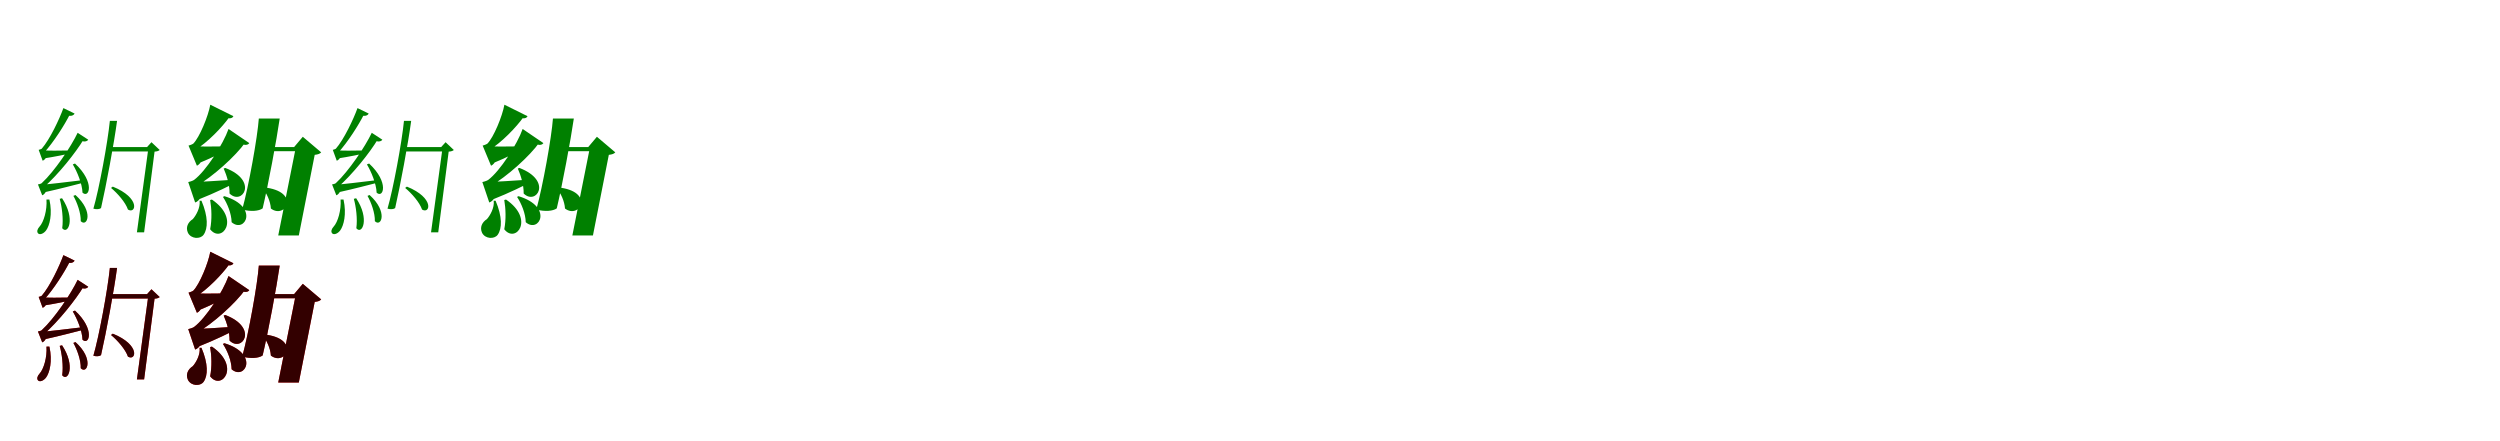 <?xml version="1.0" encoding="UTF-8"?>
<svg width="1700" height="300" xmlns="http://www.w3.org/2000/svg">
<rect width="100%" height="100%" fill="white"/>
<g fill="green" transform="translate(100 100) scale(0.1 -0.1)"><path d="M0.0 0.0H10.0L-69.0 -580.0H-20.0L51.0 -31.0C69.0 -30.0 79.0 -26.0 86.0 -20.0L30.0 33.0ZM43.0 0.0H-259.0L-266.0 -30.0H43.0ZM-726.0 -23.0 -706.0 -78.0C-628.0 -66.0 -546.0 -49.0 -506.0 -40.0V-23.0C-592.0 -25.0 -683.0 -25.0 -726.0 -23.0ZM-724.0 -257.0 -705.0 -309.0C-595.0 -285.0 -487.0 -256.0 -427.0 -241.0L-429.0 -224.0C-551.0 -239.0 -671.0 -253.0 -724.0 -257.0ZM-493.0 228.0 -569.0 265.0C-595.0 192.0 -661.0 52.0 -716.0 -11.0C-721.0 -15.0 -737.0 -19.0 -737.0 -19.0L-710.0 -93.0C-694.0 -87.0 -678.0 -66.0 -672.0 -29.0H-705.0L-702.0 -40.0C-636.0 32.0 -560.0 151.0 -523.0 226.0L-549.0 218.0C-518.0 205.0 -498.0 216.0 -493.0 228.0ZM-400.0 50.0 -472.0 97.0C-516.0 4.0 -629.0 -165.0 -717.0 -246.0C-723.0 -251.0 -742.0 -254.0 -742.0 -254.0L-713.0 -328.0C-698.0 -323.0 -682.0 -302.0 -676.0 -266.0H-707.0L-705.0 -276.0C-602.0 -185.0 -484.0 -37.0 -430.0 54.0L-456.0 47.0C-428.0 31.0 -407.0 39.0 -400.0 50.0ZM-578.0 -348.0 -594.0 -352.0C-579.0 -405.0 -568.0 -489.0 -577.0 -552.0C-538.0 -600.0 -484.0 -490.0 -578.0 -348.0ZM-490.0 -112.0 -505.0 -118.0C-475.0 -168.0 -441.0 -250.0 -439.0 -310.0C-394.0 -352.0 -351.0 -241.0 -490.0 -112.0ZM-487.0 -326.0 -501.0 -332.0C-476.0 -376.0 -449.0 -450.0 -451.0 -504.0C-408.0 -548.0 -359.0 -441.0 -487.0 -326.0ZM-233.0 -269.0 -245.0 -278.0C-201.0 -314.0 -146.0 -377.0 -130.0 -425.0C-75.0 -458.0 -43.0 -346.0 -233.0 -269.0ZM-204.0 178.0H-253.0C-267.0 34.0 -327.0 -290.0 -365.0 -419.0C-344.0 -425.0 -323.0 -423.0 -313.0 -415.0C-278.0 -262.0 -224.0 27.0 -204.0 178.0ZM-664.0 -357.0H-684.0C-679.0 -428.0 -702.0 -510.0 -732.0 -542.0C-745.0 -556.0 -752.0 -575.0 -741.0 -587.0C-728.0 -600.0 -701.0 -587.0 -686.0 -566.0C-663.0 -534.0 -642.0 -457.0 -664.0 -357.0Z"/></g>
<g fill="green" transform="translate(200 100) scale(0.1 -0.1)"><path d="M0.0 0.0H12.0L-108.0 -601.0H32.0L140.0 -53.0C164.0 -50.0 175.0 -46.0 184.0 -36.0L59.0 70.0ZM47.0 0.0H-194.0L-201.0 -28.0H47.0ZM-705.0 5.0 -658.0 -114.0C-559.0 -73.0 -472.0 -30.0 -431.0 -7.0V5.0C-542.0 3.0 -655.0 3.0 -705.0 5.0ZM-695.0 -238.0 -656.0 -359.0C-534.0 -311.0 -430.0 -259.0 -377.0 -231.0L-378.0 -220.0C-508.0 -229.0 -640.0 -237.0 -695.0 -238.0ZM-413.0 210.0 -570.0 288.0C-584.0 210.0 -643.0 66.0 -686.0 23.0C-696.0 16.0 -718.0 10.0 -718.0 10.0L-661.0 -127.0C-634.0 -115.0 -613.0 -74.0 -609.0 -6.0H-670.0V-18.0C-592.0 29.0 -489.0 134.0 -438.0 207.0L-471.0 202.0C-437.0 189.0 -418.0 197.0 -413.0 210.0ZM-305.0 27.0 -446.0 123.0C-482.0 20.0 -600.0 -164.0 -681.0 -224.0C-693.0 -232.0 -720.0 -238.0 -720.0 -238.0L-673.0 -377.0C-643.0 -367.0 -619.0 -328.0 -612.0 -256.0H-670.0L-669.0 -268.0C-550.0 -200.0 -396.0 -59.0 -333.0 30.0L-365.0 25.0C-333.0 8.0 -312.0 15.0 -305.0 27.0ZM-559.0 -357.0 -571.0 -360.0C-561.0 -418.0 -558.0 -493.0 -571.0 -559.0C-494.0 -659.0 -361.0 -492.0 -559.0 -357.0ZM-468.0 -142.0 -479.0 -146.0C-458.0 -193.0 -438.0 -259.0 -439.0 -316.0C-353.0 -400.0 -240.0 -229.0 -468.0 -142.0ZM-474.0 -334.0 -484.0 -339.0C-454.0 -384.0 -426.0 -453.0 -425.0 -511.0C-335.0 -590.0 -234.0 -407.0 -474.0 -334.0ZM-207.0 -274.0 -215.0 -279.0C-187.0 -313.0 -161.0 -368.0 -158.0 -418.0C-57.0 -494.0 48.0 -300.0 -207.0 -274.0ZM-98.0 194.0H-240.0C-249.0 67.0 -309.0 -267.0 -353.0 -425.0C-295.0 -440.0 -240.0 -436.0 -214.0 -417.0C-177.0 -262.0 -119.0 48.0 -98.0 194.0ZM-630.0 -365.0H-643.0C-636.0 -411.0 -668.0 -467.0 -689.0 -490.0C-722.0 -511.0 -739.0 -546.0 -722.0 -583.0C-701.0 -625.0 -639.0 -628.0 -616.0 -597.0C-585.0 -554.0 -584.0 -473.0 -630.0 -365.0Z"/></g>
<g fill="green" transform="translate(300 100) scale(0.1 -0.1)"><path d="M0.0 0.0H10.0L-69.0 -580.0H-20.0L51.0 -31.0C69.0 -30.0 79.0 -26.0 86.0 -20.0L30.0 33.0ZM43.0 0.0H-259.0L-266.0 -30.0H43.0ZM-726.0 -23.0 -706.0 -78.0C-628.0 -66.0 -546.0 -49.0 -506.0 -40.0V-23.0C-592.0 -25.0 -683.0 -25.0 -726.0 -23.0ZM-724.0 -257.0 -705.0 -309.0C-595.0 -285.0 -487.0 -256.0 -427.0 -241.0L-429.0 -224.0C-551.0 -239.0 -671.0 -253.0 -724.0 -257.0ZM-493.0 228.0 -569.0 265.0C-595.0 192.0 -661.0 52.0 -716.0 -11.0C-721.0 -15.0 -737.0 -19.0 -737.0 -19.0L-710.0 -93.0C-694.0 -87.0 -678.0 -66.0 -672.0 -29.0H-705.0L-702.0 -40.0C-636.0 32.0 -560.0 151.0 -523.0 226.0L-549.0 218.0C-518.0 205.0 -498.0 216.0 -493.0 228.0ZM-400.0 50.0 -472.0 97.0C-516.0 4.0 -629.0 -165.0 -717.0 -246.0C-723.0 -251.0 -742.0 -254.0 -742.0 -254.0L-713.0 -328.0C-698.0 -323.0 -682.0 -302.0 -676.0 -266.0H-707.0L-705.0 -276.0C-602.0 -185.0 -484.0 -37.0 -430.0 54.0L-456.0 47.0C-428.0 31.0 -407.0 39.0 -400.0 50.0ZM-578.0 -348.0 -594.0 -352.0C-579.0 -405.0 -568.0 -489.0 -577.0 -552.0C-538.0 -600.0 -484.0 -490.0 -578.0 -348.0ZM-490.0 -112.0 -505.0 -118.0C-475.0 -168.0 -441.0 -250.0 -439.0 -310.0C-394.0 -352.0 -351.0 -241.0 -490.0 -112.0ZM-487.0 -326.0 -501.0 -332.0C-476.0 -376.0 -449.0 -450.0 -451.0 -504.0C-408.0 -548.0 -359.0 -441.0 -487.0 -326.0ZM-233.0 -269.0 -245.0 -278.0C-201.0 -314.0 -146.0 -377.0 -130.0 -425.0C-75.0 -458.0 -43.0 -346.0 -233.0 -269.0ZM-204.0 178.0H-253.0C-267.0 34.0 -327.0 -290.0 -365.0 -419.0C-344.0 -425.0 -323.0 -423.0 -313.0 -415.0C-278.0 -262.0 -224.0 27.0 -204.0 178.0ZM-664.0 -357.0H-684.0C-679.0 -428.0 -702.0 -510.0 -732.0 -542.0C-745.0 -556.0 -752.0 -575.0 -741.0 -587.0C-728.0 -600.0 -701.0 -587.0 -686.0 -566.0C-663.0 -534.0 -642.0 -457.0 -664.0 -357.0Z"/></g>
<g fill="green" transform="translate(400 100) scale(0.1 -0.1)"><path d="M0.0 0.0H12.0L-108.0 -601.0H32.0L140.0 -53.0C164.0 -50.0 175.0 -46.0 184.0 -36.0L59.0 70.0ZM47.0 0.0H-194.0L-201.0 -28.0H47.0ZM-705.0 5.0 -658.0 -114.0C-559.0 -73.0 -472.0 -30.0 -431.0 -7.0V5.0C-542.0 3.0 -655.0 3.0 -705.0 5.0ZM-695.0 -238.0 -656.0 -359.0C-534.0 -311.0 -430.0 -259.0 -377.0 -231.0L-378.0 -220.0C-508.0 -229.0 -640.0 -237.0 -695.0 -238.0ZM-413.0 210.0 -570.0 288.0C-584.0 210.0 -643.0 66.0 -686.0 23.0C-696.0 16.0 -718.0 10.0 -718.0 10.0L-661.0 -127.0C-634.0 -115.0 -613.0 -74.0 -609.0 -6.0H-670.0V-18.0C-592.0 29.0 -489.0 134.0 -438.0 207.0L-471.0 202.0C-437.0 189.0 -418.0 197.0 -413.0 210.0ZM-305.0 27.0 -446.0 123.0C-482.0 20.0 -600.0 -164.0 -681.0 -224.0C-693.0 -232.0 -720.0 -238.0 -720.0 -238.0L-673.0 -377.0C-643.0 -367.0 -619.0 -328.0 -612.0 -256.0H-670.0L-669.0 -268.0C-550.0 -200.0 -396.0 -59.0 -333.0 30.0L-365.0 25.0C-333.0 8.0 -312.0 15.0 -305.0 27.0ZM-559.0 -357.0 -571.0 -360.0C-561.0 -418.0 -558.0 -493.0 -571.0 -559.0C-494.0 -659.0 -361.0 -492.0 -559.0 -357.0ZM-468.0 -142.0 -479.0 -146.0C-458.0 -193.0 -438.0 -259.0 -439.0 -316.0C-353.0 -400.0 -240.0 -229.0 -468.0 -142.0ZM-474.0 -334.0 -484.0 -339.0C-454.0 -384.0 -426.0 -453.0 -425.0 -511.0C-335.0 -590.0 -234.0 -407.0 -474.0 -334.0ZM-207.0 -274.0 -215.0 -279.0C-187.0 -313.0 -161.0 -368.0 -158.0 -418.0C-57.0 -494.0 48.0 -300.0 -207.0 -274.0ZM-98.0 194.0H-240.0C-249.0 67.0 -309.0 -267.0 -353.0 -425.0C-295.0 -440.0 -240.0 -436.0 -214.0 -417.0C-177.0 -262.0 -119.0 48.0 -98.0 194.0ZM-630.0 -365.0H-643.0C-636.0 -411.0 -668.0 -467.0 -689.0 -490.0C-722.0 -511.0 -739.0 -546.0 -722.0 -583.0C-701.0 -625.0 -639.0 -628.0 -616.0 -597.0C-585.0 -554.0 -584.0 -473.0 -630.0 -365.0Z"/></g>
<g fill="red" transform="translate(100 200) scale(0.1 -0.1)"><path d="M0.0 0.0H10.0L-69.0 -580.0H-20.0L51.0 -31.0C69.0 -30.0 79.0 -26.0 86.0 -20.0L30.0 33.0ZM43.0 0.0H-259.0L-266.0 -30.0H43.0ZM-726.0 -23.0 -706.0 -78.0C-628.0 -66.0 -546.0 -49.0 -506.0 -40.0V-23.0C-592.0 -25.0 -683.0 -25.0 -726.0 -23.0ZM-724.0 -257.0 -705.0 -309.0C-595.0 -285.0 -487.0 -256.0 -427.0 -241.0L-429.0 -224.0C-551.0 -239.0 -671.0 -253.0 -724.0 -257.0ZM-493.0 228.0 -569.0 265.0C-595.0 192.0 -661.0 52.0 -716.0 -11.0C-721.0 -15.0 -737.0 -19.0 -737.0 -19.0L-710.0 -93.0C-694.0 -87.0 -678.0 -66.0 -672.0 -29.0H-705.0L-702.0 -40.0C-636.0 32.0 -560.0 151.0 -523.0 226.0L-549.0 218.0C-518.0 205.0 -498.0 216.0 -493.0 228.0ZM-400.0 50.0 -472.0 97.0C-516.0 4.0 -629.0 -165.0 -717.0 -246.0C-723.0 -251.0 -742.0 -254.0 -742.0 -254.0L-713.0 -328.0C-698.0 -323.0 -682.0 -302.0 -676.0 -266.0H-707.0L-705.0 -276.0C-602.0 -185.0 -484.0 -37.0 -430.0 54.0L-456.0 47.0C-428.0 31.0 -407.0 39.0 -400.0 50.0ZM-578.0 -348.0 -594.0 -352.0C-579.0 -405.0 -568.0 -489.0 -577.0 -552.0C-538.0 -600.0 -484.0 -490.0 -578.0 -348.0ZM-490.0 -112.0 -505.0 -118.0C-475.0 -168.0 -441.0 -250.0 -439.0 -310.0C-394.0 -352.0 -351.0 -241.0 -490.0 -112.0ZM-487.0 -326.0 -501.0 -332.0C-476.0 -376.0 -449.0 -450.0 -451.0 -504.0C-408.0 -548.0 -359.0 -441.0 -487.0 -326.0ZM-233.0 -269.0 -245.0 -278.0C-201.0 -314.0 -146.0 -377.0 -130.0 -425.0C-75.0 -458.0 -43.0 -346.0 -233.0 -269.0ZM-204.0 178.0H-253.0C-267.0 34.0 -327.0 -290.0 -365.0 -419.0C-344.0 -425.0 -323.0 -423.0 -313.0 -415.0C-278.0 -262.0 -224.0 27.0 -204.0 178.0ZM-664.0 -357.0H-684.0C-679.0 -428.0 -702.0 -510.0 -732.0 -542.0C-745.0 -556.0 -752.0 -575.0 -741.0 -587.0C-728.0 -600.0 -701.0 -587.0 -686.0 -566.0C-663.0 -534.0 -642.0 -457.0 -664.0 -357.0Z"/></g>
<g fill="black" opacity=".8" transform="translate(100 200) scale(0.1 -0.1)"><path d="M0.0 0.0H10.0L-69.0 -580.0H-20.0L51.0 -31.0C69.0 -30.0 79.0 -26.0 86.0 -20.0L30.0 33.0ZM43.0 0.0H-259.0L-266.0 -30.0H43.0ZM-726.0 -23.0 -706.0 -78.0C-628.0 -66.0 -546.0 -49.0 -506.0 -40.0V-23.0C-592.0 -25.0 -683.0 -25.0 -726.0 -23.0ZM-724.0 -257.0 -705.0 -309.0C-595.0 -285.0 -487.0 -256.0 -427.0 -241.0L-429.0 -224.0C-551.0 -239.0 -671.0 -253.0 -724.0 -257.0ZM-493.0 228.0 -569.0 265.0C-595.0 192.0 -661.0 52.0 -716.0 -11.0C-721.0 -15.0 -737.0 -19.0 -737.0 -19.0L-710.0 -93.0C-694.0 -87.0 -678.0 -66.0 -672.0 -29.0H-705.0L-702.0 -40.0C-636.0 32.0 -560.0 151.0 -523.0 226.0L-549.0 218.0C-518.0 205.0 -498.0 216.0 -493.0 228.0ZM-400.0 50.0 -472.0 97.0C-516.0 4.0 -629.0 -165.0 -717.0 -246.0C-723.0 -251.0 -742.0 -254.0 -742.0 -254.0L-713.0 -328.0C-698.0 -323.0 -682.0 -302.0 -676.0 -266.0H-707.0L-705.0 -276.0C-602.0 -185.0 -484.0 -37.0 -430.0 54.0L-456.0 47.0C-428.0 31.0 -407.0 39.0 -400.0 50.0ZM-578.0 -348.0 -594.0 -352.0C-579.0 -405.0 -568.0 -489.0 -577.0 -552.0C-538.0 -600.0 -484.0 -490.0 -578.0 -348.0ZM-490.0 -112.0 -505.0 -118.0C-475.0 -168.0 -441.0 -250.0 -439.0 -310.0C-394.0 -352.0 -351.0 -241.0 -490.0 -112.0ZM-487.0 -326.0 -501.0 -332.0C-476.0 -376.0 -449.0 -450.0 -451.0 -504.0C-408.0 -548.0 -359.0 -441.0 -487.0 -326.0ZM-233.0 -269.0 -245.0 -278.0C-201.0 -314.0 -146.0 -377.0 -130.0 -425.0C-75.0 -458.0 -43.0 -346.0 -233.0 -269.0ZM-204.0 178.0H-253.0C-267.0 34.0 -327.0 -290.0 -365.0 -419.0C-344.0 -425.0 -323.0 -423.0 -313.0 -415.0C-278.0 -262.0 -224.0 27.0 -204.0 178.0ZM-664.0 -357.0H-684.0C-679.0 -428.0 -702.0 -510.0 -732.0 -542.0C-745.0 -556.0 -752.0 -575.0 -741.0 -587.0C-728.0 -600.0 -701.0 -587.0 -686.0 -566.0C-663.0 -534.0 -642.0 -457.0 -664.0 -357.0Z"/></g>
<g fill="red" transform="translate(200 200) scale(0.1 -0.1)"><path d="M0.0 0.0H12.0L-108.0 -601.0H32.0L140.0 -53.0C164.0 -50.0 175.0 -46.0 184.0 -36.0L59.0 70.0ZM47.0 0.0H-194.0L-201.0 -28.0H47.0ZM-705.0 5.0 -658.0 -114.0C-559.0 -73.0 -472.0 -30.0 -431.0 -7.0V5.0C-542.0 3.0 -655.0 3.0 -705.0 5.0ZM-695.0 -238.0 -656.0 -359.0C-534.0 -311.0 -430.0 -259.0 -377.0 -231.0L-378.0 -220.0C-508.0 -229.0 -640.0 -237.0 -695.0 -238.0ZM-413.0 210.0 -570.0 288.0C-584.0 210.0 -643.0 66.0 -686.0 23.0C-696.0 16.0 -718.0 10.0 -718.0 10.0L-661.0 -127.0C-634.0 -115.0 -613.0 -74.0 -609.0 -6.0H-670.0V-18.0C-592.0 29.0 -489.0 134.0 -438.0 207.0L-471.0 202.0C-437.0 189.0 -418.0 197.0 -413.0 210.0ZM-305.0 27.0 -446.0 123.0C-482.0 20.0 -600.0 -164.0 -681.0 -224.0C-693.0 -232.0 -720.0 -238.0 -720.0 -238.0L-673.0 -377.0C-643.0 -367.0 -619.0 -328.0 -612.0 -256.0H-670.0L-669.0 -268.0C-550.0 -200.0 -396.0 -59.0 -333.0 30.0L-365.0 25.0C-333.0 8.0 -312.0 15.0 -305.0 27.0ZM-559.0 -357.0 -571.0 -360.0C-561.0 -418.0 -558.0 -493.0 -571.0 -559.0C-494.0 -659.0 -361.0 -492.0 -559.0 -357.0ZM-468.0 -142.0 -479.0 -146.0C-458.0 -193.0 -438.0 -259.0 -439.0 -316.0C-353.0 -400.0 -240.0 -229.0 -468.0 -142.0ZM-474.0 -334.0 -484.0 -339.0C-454.0 -384.0 -426.0 -453.0 -425.0 -511.0C-335.0 -590.0 -234.0 -407.0 -474.0 -334.0ZM-207.0 -274.0 -215.0 -279.0C-187.0 -313.0 -161.0 -368.0 -158.0 -418.0C-57.0 -494.0 48.0 -300.0 -207.0 -274.0ZM-98.0 194.0H-240.0C-249.0 67.0 -309.0 -267.0 -353.0 -425.0C-295.0 -440.0 -240.0 -436.0 -214.0 -417.0C-177.0 -262.0 -119.0 48.0 -98.0 194.0ZM-630.0 -365.0H-643.0C-636.0 -411.0 -668.0 -467.0 -689.0 -490.0C-722.0 -511.0 -739.0 -546.0 -722.0 -583.0C-701.0 -625.0 -639.0 -628.0 -616.0 -597.0C-585.0 -554.0 -584.0 -473.0 -630.0 -365.0Z"/></g>
<g fill="black" opacity=".8" transform="translate(200 200) scale(0.1 -0.1)"><path d="M0.0 0.0H12.0L-108.0 -601.0H32.0L140.0 -53.0C164.0 -50.0 175.0 -46.0 184.0 -36.0L59.0 70.0ZM47.0 0.0H-194.0L-201.0 -28.0H47.0ZM-705.0 5.0 -658.0 -114.0C-559.0 -73.0 -472.0 -30.0 -431.0 -7.0V5.0C-542.0 3.0 -655.0 3.0 -705.0 5.0ZM-695.0 -238.0 -656.0 -359.0C-534.0 -311.0 -430.0 -259.0 -377.0 -231.0L-378.0 -220.0C-508.0 -229.0 -640.0 -237.0 -695.0 -238.0ZM-413.0 210.0 -570.0 288.0C-584.0 210.0 -643.0 66.0 -686.0 23.0C-696.0 16.0 -718.0 10.0 -718.0 10.0L-661.0 -127.0C-634.0 -115.0 -613.0 -74.0 -609.0 -6.0H-670.0V-18.0C-592.0 29.0 -489.0 134.0 -438.0 207.0L-471.0 202.0C-437.0 189.0 -418.0 197.0 -413.0 210.0ZM-305.0 27.0 -446.0 123.0C-482.0 20.0 -600.0 -164.0 -681.0 -224.0C-693.0 -232.0 -720.0 -238.0 -720.0 -238.0L-673.0 -377.0C-643.0 -367.0 -619.0 -328.0 -612.0 -256.0H-670.0L-669.0 -268.0C-550.0 -200.0 -396.0 -59.0 -333.0 30.0L-365.0 25.0C-333.0 8.0 -312.0 15.0 -305.0 27.0ZM-559.0 -357.0 -571.0 -360.0C-561.0 -418.0 -558.0 -493.0 -571.0 -559.0C-494.0 -659.0 -361.0 -492.0 -559.0 -357.0ZM-468.0 -142.0 -479.0 -146.0C-458.0 -193.0 -438.0 -259.0 -439.0 -316.0C-353.0 -400.0 -240.0 -229.0 -468.0 -142.0ZM-474.0 -334.0 -484.0 -339.0C-454.0 -384.0 -426.0 -453.0 -425.0 -511.0C-335.0 -590.0 -234.0 -407.0 -474.0 -334.0ZM-207.0 -274.0 -215.0 -279.0C-187.0 -313.0 -161.0 -368.0 -158.0 -418.0C-57.0 -494.0 48.0 -300.0 -207.0 -274.0ZM-98.0 194.0H-240.0C-249.0 67.0 -309.0 -267.0 -353.0 -425.0C-295.0 -440.0 -240.0 -436.0 -214.0 -417.0C-177.0 -262.0 -119.0 48.0 -98.0 194.0ZM-630.0 -365.0H-643.0C-636.0 -411.0 -668.0 -467.0 -689.0 -490.0C-722.0 -511.0 -739.0 -546.0 -722.0 -583.0C-701.0 -625.0 -639.0 -628.0 -616.0 -597.0C-585.0 -554.0 -584.0 -473.0 -630.0 -365.0Z"/></g>
</svg>
